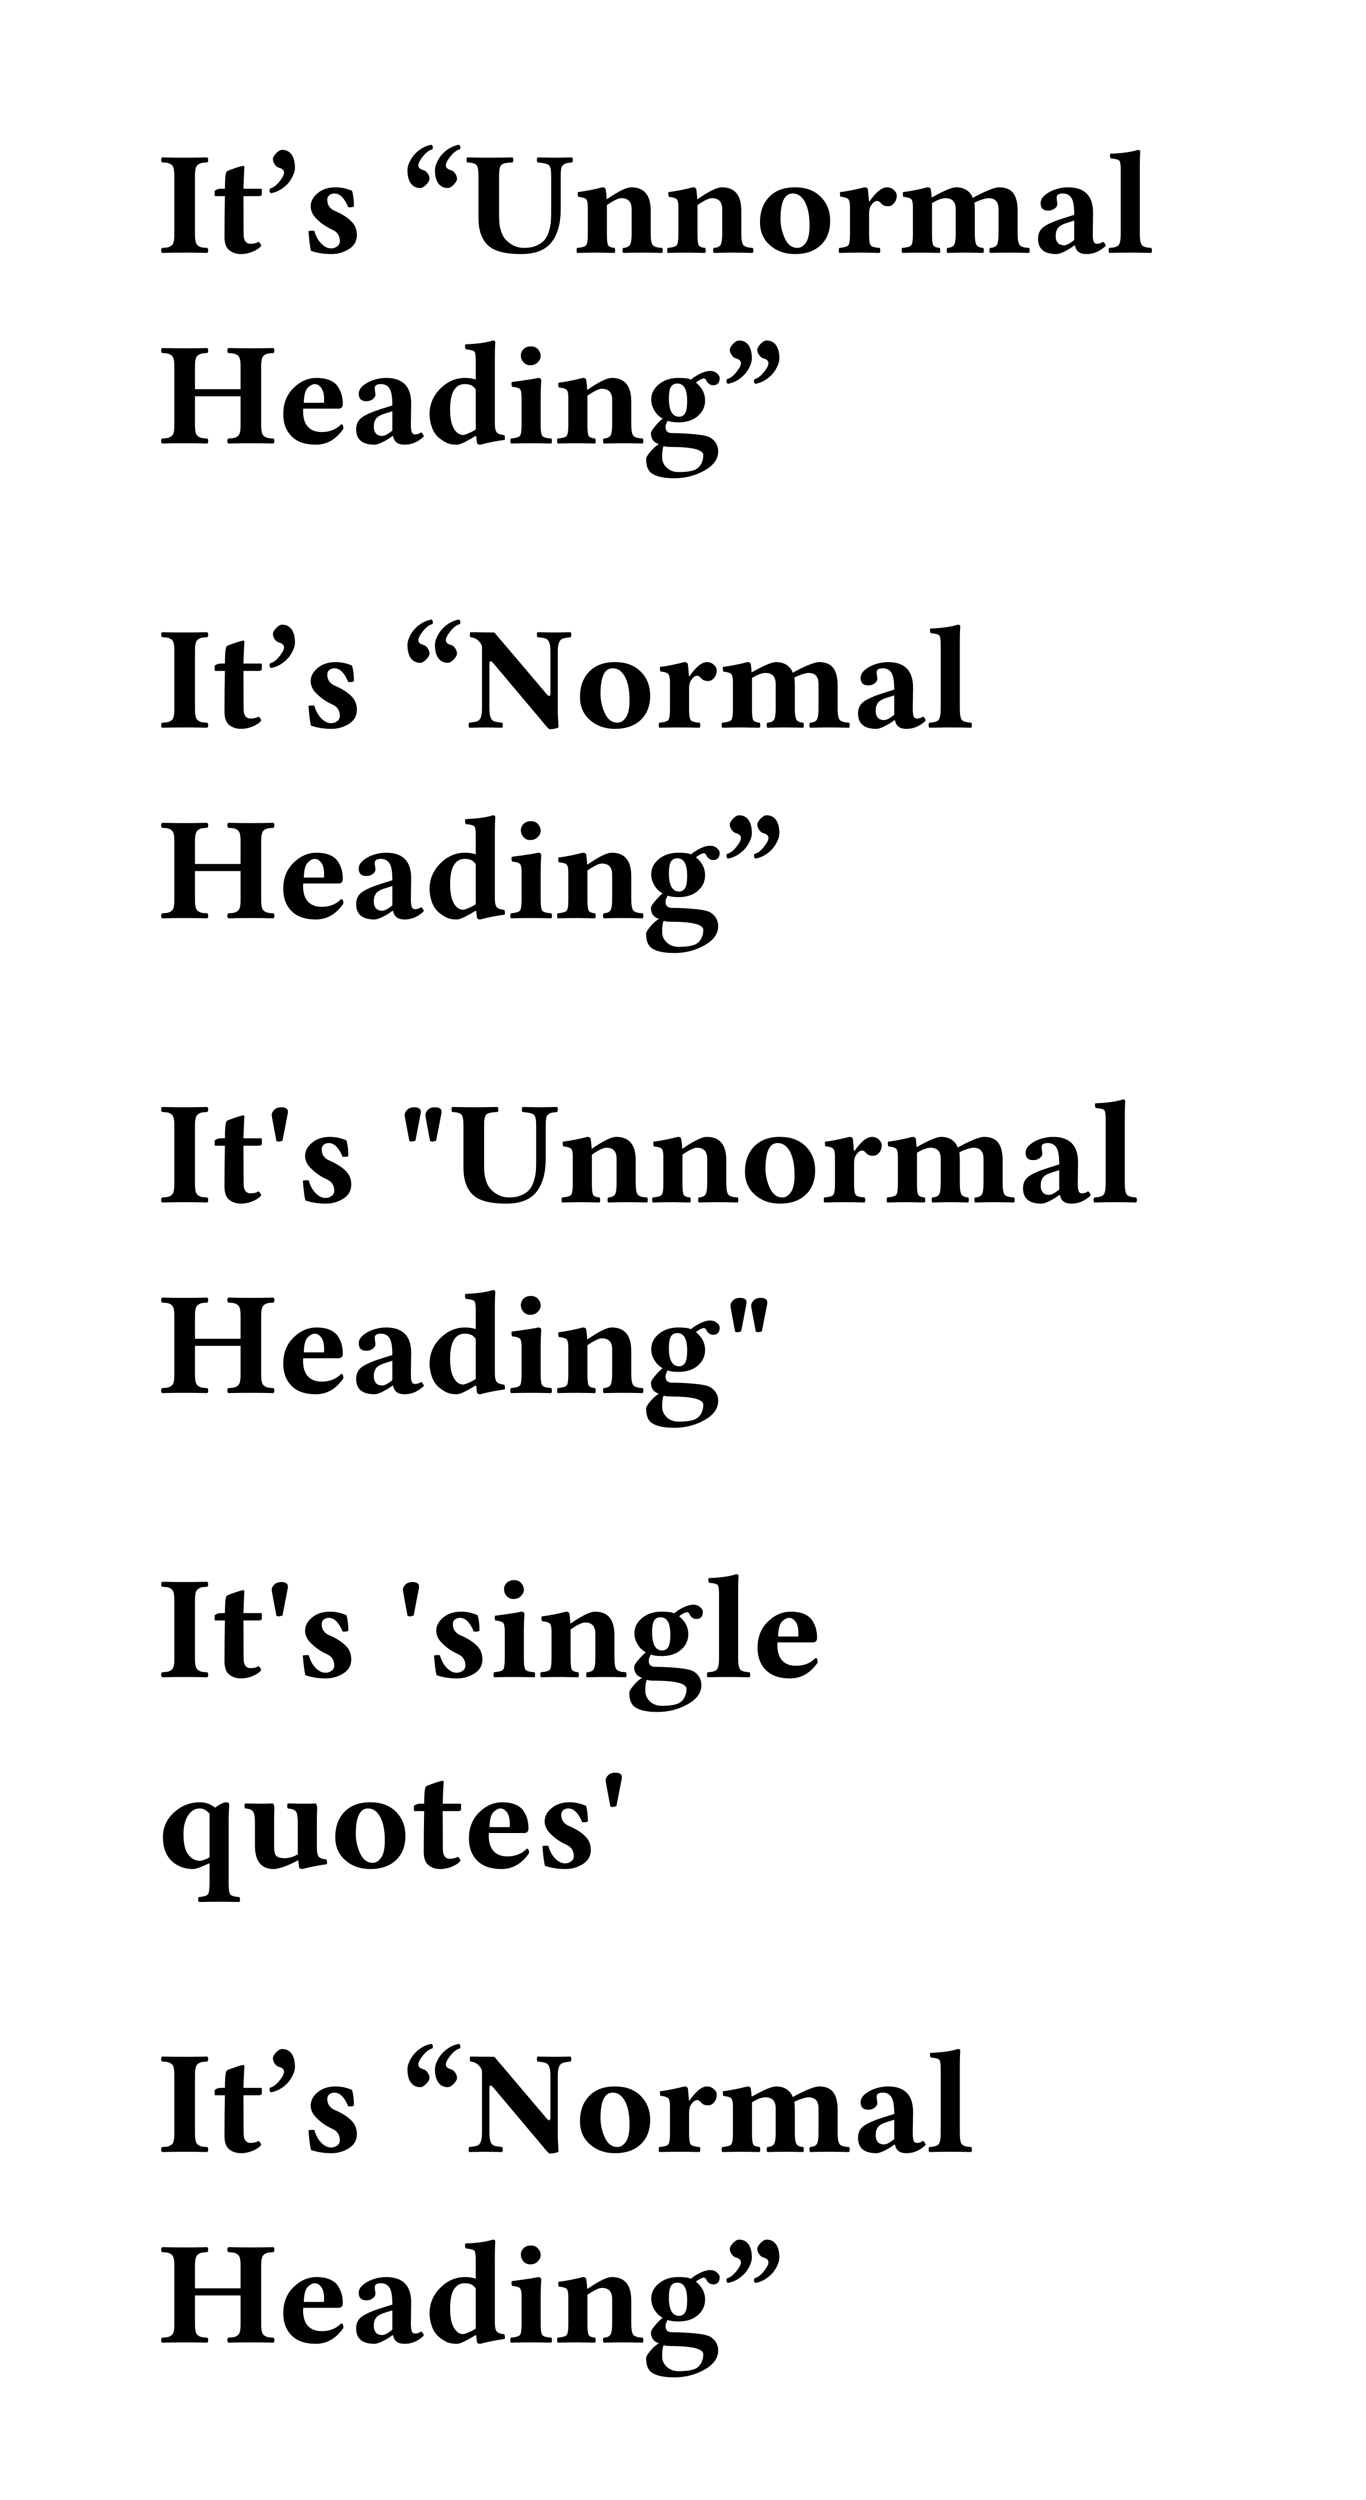 <svg class="typst-doc" viewBox="0 0 130 237.803" width="130pt" height="237.803pt" xmlns="http://www.w3.org/2000/svg" xmlns:xlink="http://www.w3.org/1999/xlink" xmlns:h5="http://www.w3.org/1999/xhtml">
    <g transform="matrix(1 0 0 1 5 5)">
        <g transform="translate(10 10)">
            <g class="typst-group">
                <g>
                    <g transform="translate(0 9.03)">
                        <g class="typst-text" transform="scale(1, -1)">
                            <use xlink:href="#g279E876FA1BD77734080793FD8B121B4" x="0" fill="#000000"/>
                            <use xlink:href="#gC990FC82618601BF974702ECE00523DB" x="5.134" fill="#000000"/>
                            <use xlink:href="#g6F79F8EDB978D906FE23E29D4F9A7F60" x="10.145" fill="#000000"/>
                            <use xlink:href="#g2515999B724EC95882C0D279EF842BD0" x="13.686" fill="#000000"/>
                            <use xlink:href="#g544FE1F13F8C8602490D7A311E75483F" x="23.16" fill="#000000"/>
                            <use xlink:href="#gF438F64F45747F6B1E278D9E5613FAB0" x="29.319" fill="#000000"/>
                            <use xlink:href="#gF3797A65E4DC193E555CF84655B9B954" x="39.566" fill="#000000"/>
                            <use xlink:href="#gF3797A65E4DC193E555CF84655B9B954" x="48.187" fill="#000000"/>
                            <use xlink:href="#g8C9738D18B0E067734610A2CCDDA1260" x="56.807" fill="#000000"/>
                            <use xlink:href="#g92AB67F3B288D3E4CFE27031364A146E" x="64.518" fill="#000000"/>
                            <use xlink:href="#g1D4F64AF3AC9606E3A63B3F7F1A8631" x="70.506" fill="#000000"/>
                            <use xlink:href="#gD5C48C7D7D462D02DD1E615EBA600C0E" x="83.173" fill="#000000"/>
                            <use xlink:href="#gAB22EC54D1E370A9C2A9729323042C0E" x="90.255" fill="#000000"/>
                        </g>
                    </g>
                    <g transform="translate(0 27.161)">
                        <g class="typst-text" transform="scale(1, -1)">
                            <use xlink:href="#gD6D859A26872D64AD4D48210504A332E" x="0" fill="#000000"/>
                            <use xlink:href="#g867ACB78CA85E4A0598AA3595E932656" x="11.437" fill="#000000"/>
                            <use xlink:href="#gD5C48C7D7D462D02DD1E615EBA600C0E" x="18.279" fill="#000000"/>
                            <use xlink:href="#g2E08A4D14A42ABA46FF556258CB22347" x="25.361" fill="#000000"/>
                            <use xlink:href="#g4D48170E18E026F6A3BD05A25C293EB" x="33.209" fill="#000000"/>
                            <use xlink:href="#gF3797A65E4DC193E555CF84655B9B954" x="37.714" fill="#000000"/>
                            <use xlink:href="#g3A080604C6B3AF0C61C6F9775AF6AAE4" x="46.334" fill="#000000"/>
                            <use xlink:href="#g5D5BC95D01BE939F33342AE28D84AB98" x="53.628" fill="#000000"/>
                        </g>
                    </g>
                </g>
            </g>
        </g>
        <g transform="translate(10 55.161)">
            <g class="typst-group">
                <g>
                    <g transform="translate(0 9.03)">
                        <g class="typst-text" transform="scale(1, -1)">
                            <use xlink:href="#g279E876FA1BD77734080793FD8B121B4" x="0" fill="#000000"/>
                            <use xlink:href="#gC990FC82618601BF974702ECE00523DB" x="5.134" fill="#000000"/>
                            <use xlink:href="#g6F79F8EDB978D906FE23E29D4F9A7F60" x="10.145" fill="#000000"/>
                            <use xlink:href="#g2515999B724EC95882C0D279EF842BD0" x="13.686" fill="#000000"/>
                            <use xlink:href="#g544FE1F13F8C8602490D7A311E75483F" x="23.16" fill="#000000"/>
                            <use xlink:href="#g2819AFFB36F2003B3B37519A9E71CF17" x="29.319" fill="#000000"/>
                            <use xlink:href="#g8C9738D18B0E067734610A2CCDDA1260" x="39.676" fill="#000000"/>
                            <use xlink:href="#g92AB67F3B288D3E4CFE27031364A146E" x="47.387" fill="#000000"/>
                            <use xlink:href="#g1D4F64AF3AC9606E3A63B3F7F1A8631" x="53.375" fill="#000000"/>
                            <use xlink:href="#gD5C48C7D7D462D02DD1E615EBA600C0E" x="66.042" fill="#000000"/>
                            <use xlink:href="#gAB22EC54D1E370A9C2A9729323042C0E" x="73.124" fill="#000000"/>
                        </g>
                    </g>
                    <g transform="translate(0 27.161)">
                        <g class="typst-text" transform="scale(1, -1)">
                            <use xlink:href="#gD6D859A26872D64AD4D48210504A332E" x="0" fill="#000000"/>
                            <use xlink:href="#g867ACB78CA85E4A0598AA3595E932656" x="11.437" fill="#000000"/>
                            <use xlink:href="#gD5C48C7D7D462D02DD1E615EBA600C0E" x="18.279" fill="#000000"/>
                            <use xlink:href="#g2E08A4D14A42ABA46FF556258CB22347" x="25.361" fill="#000000"/>
                            <use xlink:href="#g4D48170E18E026F6A3BD05A25C293EB" x="33.209" fill="#000000"/>
                            <use xlink:href="#gF3797A65E4DC193E555CF84655B9B954" x="37.714" fill="#000000"/>
                            <use xlink:href="#g3A080604C6B3AF0C61C6F9775AF6AAE4" x="46.334" fill="#000000"/>
                            <use xlink:href="#g5D5BC95D01BE939F33342AE28D84AB98" x="53.628" fill="#000000"/>
                        </g>
                    </g>
                </g>
            </g>
        </g>
        <g transform="translate(10 100.321)">
            <g class="typst-group">
                <g>
                    <g transform="translate(0 9.03)">
                        <g class="typst-text" transform="scale(1, -1)">
                            <use xlink:href="#g279E876FA1BD77734080793FD8B121B4" x="0" fill="#000000"/>
                            <use xlink:href="#gC990FC82618601BF974702ECE00523DB" x="5.134" fill="#000000"/>
                            <use xlink:href="#g50EB2264CFBF281399F86E48E3AFA952" x="10.145" fill="#000000"/>
                            <use xlink:href="#g2515999B724EC95882C0D279EF842BD0" x="13.152" fill="#000000"/>
                            <use xlink:href="#gDE2362674DC41666A55F26D56B1797D1" x="22.627" fill="#000000"/>
                            <use xlink:href="#gF438F64F45747F6B1E278D9E5613FAB0" x="27.891" fill="#000000"/>
                            <use xlink:href="#gF3797A65E4DC193E555CF84655B9B954" x="38.138" fill="#000000"/>
                            <use xlink:href="#gF3797A65E4DC193E555CF84655B9B954" x="46.758" fill="#000000"/>
                            <use xlink:href="#g8C9738D18B0E067734610A2CCDDA1260" x="55.378" fill="#000000"/>
                            <use xlink:href="#g92AB67F3B288D3E4CFE27031364A146E" x="63.089" fill="#000000"/>
                            <use xlink:href="#g1D4F64AF3AC9606E3A63B3F7F1A8631" x="69.077" fill="#000000"/>
                            <use xlink:href="#gD5C48C7D7D462D02DD1E615EBA600C0E" x="81.744" fill="#000000"/>
                            <use xlink:href="#gAB22EC54D1E370A9C2A9729323042C0E" x="88.826" fill="#000000"/>
                        </g>
                    </g>
                    <g transform="translate(0 27.161)">
                        <g class="typst-text" transform="scale(1, -1)">
                            <use xlink:href="#gD6D859A26872D64AD4D48210504A332E" x="0" fill="#000000"/>
                            <use xlink:href="#g867ACB78CA85E4A0598AA3595E932656" x="11.437" fill="#000000"/>
                            <use xlink:href="#gD5C48C7D7D462D02DD1E615EBA600C0E" x="18.279" fill="#000000"/>
                            <use xlink:href="#g2E08A4D14A42ABA46FF556258CB22347" x="25.361" fill="#000000"/>
                            <use xlink:href="#g4D48170E18E026F6A3BD05A25C293EB" x="33.209" fill="#000000"/>
                            <use xlink:href="#gF3797A65E4DC193E555CF84655B9B954" x="37.714" fill="#000000"/>
                            <use xlink:href="#g3A080604C6B3AF0C61C6F9775AF6AAE4" x="46.334" fill="#000000"/>
                            <use xlink:href="#gDE2362674DC41666A55F26D56B1797D1" x="53.628" fill="#000000"/>
                        </g>
                    </g>
                </g>
            </g>
        </g>
        <g transform="translate(10 145.482)">
            <g class="typst-group">
                <g>
                    <g transform="translate(0 9.03)">
                        <g class="typst-text" transform="scale(1, -1)">
                            <use xlink:href="#g279E876FA1BD77734080793FD8B121B4" x="0" fill="#000000"/>
                            <use xlink:href="#gC990FC82618601BF974702ECE00523DB" x="5.134" fill="#000000"/>
                            <use xlink:href="#g50EB2264CFBF281399F86E48E3AFA952" x="10.145" fill="#000000"/>
                            <use xlink:href="#g2515999B724EC95882C0D279EF842BD0" x="13.152" fill="#000000"/>
                            <use xlink:href="#g50EB2264CFBF281399F86E48E3AFA952" x="22.627" fill="#000000"/>
                            <use xlink:href="#g2515999B724EC95882C0D279EF842BD0" x="25.635" fill="#000000"/>
                            <use xlink:href="#g4D48170E18E026F6A3BD05A25C293EB" x="31.609" fill="#000000"/>
                            <use xlink:href="#gF3797A65E4DC193E555CF84655B9B954" x="36.114" fill="#000000"/>
                            <use xlink:href="#g3A080604C6B3AF0C61C6F9775AF6AAE4" x="44.734" fill="#000000"/>
                            <use xlink:href="#gAB22EC54D1E370A9C2A9729323042C0E" x="52.028" fill="#000000"/>
                            <use xlink:href="#g867ACB78CA85E4A0598AA3595E932656" x="56.574" fill="#000000"/>
                        </g>
                    </g>
                    <g transform="translate(0 27.161)">
                        <g class="typst-text" transform="scale(1, -1)">
                            <use xlink:href="#gED5F369AB588A8DD8F33F1ED8F7E2494" x="0" fill="#000000"/>
                            <use xlink:href="#g14E870DD327E43C4201FE24DE3CC360A" x="8.019" fill="#000000"/>
                            <use xlink:href="#g8C9738D18B0E067734610A2CCDDA1260" x="16.386" fill="#000000"/>
                            <use xlink:href="#gC990FC82618601BF974702ECE00523DB" x="24.097" fill="#000000"/>
                            <use xlink:href="#g867ACB78CA85E4A0598AA3595E932656" x="29.107" fill="#000000"/>
                            <use xlink:href="#g2515999B724EC95882C0D279EF842BD0" x="35.95" fill="#000000"/>
                            <use xlink:href="#g50EB2264CFBF281399F86E48E3AFA952" x="41.925" fill="#000000"/>
                        </g>
                    </g>
                </g>
            </g>
        </g>
        <g transform="translate(10 190.642)">
            <g class="typst-group">
                <g>
                    <g transform="translate(0 9.03)">
                        <g class="typst-text" transform="scale(1, -1)">
                            <use xlink:href="#g279E876FA1BD77734080793FD8B121B4" x="0" fill="#000000"/>
                            <use xlink:href="#gC990FC82618601BF974702ECE00523DB" x="5.134" fill="#000000"/>
                            <use xlink:href="#g6F79F8EDB978D906FE23E29D4F9A7F60" x="10.145" fill="#000000"/>
                            <use xlink:href="#g2515999B724EC95882C0D279EF842BD0" x="13.686" fill="#000000"/>
                            <use xlink:href="#g544FE1F13F8C8602490D7A311E75483F" x="23.16" fill="#000000"/>
                            <use xlink:href="#g2819AFFB36F2003B3B37519A9E71CF17" x="29.319" fill="#000000"/>
                            <use xlink:href="#g8C9738D18B0E067734610A2CCDDA1260" x="39.676" fill="#000000"/>
                            <use xlink:href="#g92AB67F3B288D3E4CFE27031364A146E" x="47.387" fill="#000000"/>
                            <use xlink:href="#g1D4F64AF3AC9606E3A63B3F7F1A8631" x="53.375" fill="#000000"/>
                            <use xlink:href="#gD5C48C7D7D462D02DD1E615EBA600C0E" x="66.042" fill="#000000"/>
                            <use xlink:href="#gAB22EC54D1E370A9C2A9729323042C0E" x="73.124" fill="#000000"/>
                        </g>
                    </g>
                    <g transform="translate(0 27.161)">
                        <g class="typst-text" transform="scale(1, -1)">
                            <use xlink:href="#gD6D859A26872D64AD4D48210504A332E" x="0" fill="#000000"/>
                            <use xlink:href="#g867ACB78CA85E4A0598AA3595E932656" x="11.437" fill="#000000"/>
                            <use xlink:href="#gD5C48C7D7D462D02DD1E615EBA600C0E" x="18.279" fill="#000000"/>
                            <use xlink:href="#g2E08A4D14A42ABA46FF556258CB22347" x="25.361" fill="#000000"/>
                            <use xlink:href="#g4D48170E18E026F6A3BD05A25C293EB" x="33.209" fill="#000000"/>
                            <use xlink:href="#gF3797A65E4DC193E555CF84655B9B954" x="37.714" fill="#000000"/>
                            <use xlink:href="#g3A080604C6B3AF0C61C6F9775AF6AAE4" x="46.334" fill="#000000"/>
                            <use xlink:href="#g5D5BC95D01BE939F33342AE28D84AB98" x="53.628" fill="#000000"/>
                        </g>
                    </g>
                </g>
            </g>
        </g>
    </g>
    <defs id="glyph">
        <symbol id="g279E876FA1BD77734080793FD8B121B4" overflow="visible">
            <path d="M 1.593 7.321 Q 1.593 7.738 1.531 7.998 Q 1.47 8.258 1.295 8.377 Q 1.121 8.497 0.954 8.531 Q 0.786 8.565 0.431 8.579 Q 0.335 8.647 0.335 8.818 Q 0.335 8.989 0.431 9.058 Q 1.552 9.03 2.591 9.03 Q 3.596 9.03 4.717 9.058 Q 4.812 8.989 4.816 8.822 Q 4.819 8.654 4.717 8.579 Q 4.368 8.565 4.201 8.531 Q 4.033 8.497 3.859 8.377 Q 3.685 8.258 3.62 8.001 Q 3.555 7.745 3.555 7.321 L 3.555 1.709 Q 3.555 1.292 3.62 1.032 Q 3.685 0.772 3.859 0.653 Q 4.033 0.533 4.201 0.499 Q 4.368 0.465 4.717 0.451 Q 4.812 0.396 4.816 0.212 Q 4.819 0.027 4.717 -0.027 Q 3.596 0 2.591 0 Q 1.552 0 0.431 -0.027 Q 0.335 0.027 0.335 0.208 Q 0.335 0.39 0.431 0.451 Q 0.779 0.465 0.95 0.499 Q 1.121 0.533 1.295 0.653 Q 1.47 0.772 1.531 1.029 Q 1.593 1.285 1.593 1.709 L 1.593 7.321 Z "/>
        </symbol>
        <symbol id="gC990FC82618601BF974702ECE00523DB" overflow="visible">
            <path d="M 0.882 6.077 L 1.271 6.077 Q 1.271 7.492 1.429 7.697 Q 1.47 7.752 1.596 7.807 Q 1.723 7.861 1.907 7.919 Q 2.092 7.978 2.167 8.012 Q 2.331 8.08 2.635 8.169 Q 2.939 8.258 3.015 8.258 Q 3.124 8.258 3.124 8.135 Q 3.083 7.479 3.049 6.549 L 3.035 6.077 L 4.676 6.077 Q 4.785 6.077 4.785 5.995 L 4.785 5.558 Q 4.785 5.373 4.45 5.373 L 3.035 5.373 Q 3.035 4.587 3.042 3.315 Q 3.049 2.044 3.049 1.777 Q 3.049 1.285 3.227 1.063 Q 3.404 0.841 3.671 0.841 Q 4.218 0.841 4.464 1.039 Q 4.717 0.827 4.717 0.643 Q 4.491 0.335 3.934 0.099 Q 3.377 -0.137 2.816 -0.137 Q 2.119 -0.137 1.654 0.253 Q 1.237 0.615 1.23 1.47 Q 1.23 3.541 1.271 5.373 L 0.362 5.373 Q 0.294 5.373 0.294 5.462 L 0.294 5.865 Q 0.533 6.077 0.882 6.077 Z "/>
        </symbol>
        <symbol id="g6F79F8EDB978D906FE23E29D4F9A7F60" overflow="visible">
            <path d="M 1.709 9.775 Q 2.283 9.775 2.604 9.331 Q 2.926 8.887 2.926 8.053 Q 2.926 7.704 2.7 7.246 Q 2.475 6.788 2.167 6.48 Q 1.483 5.797 0.643 5.653 Q 0.431 5.79 0.547 6.091 Q 0.998 6.2 1.442 6.754 Q 1.887 7.308 1.887 7.615 Q 1.887 7.95 1.388 8.08 Q 1.176 8.135 1.001 8.388 Q 0.827 8.641 0.827 8.887 Q 0.827 9.126 1.135 9.451 Q 1.442 9.775 1.709 9.775 Z "/>
        </symbol>
        <symbol id="g2515999B724EC95882C0D279EF842BD0" overflow="visible">
            <path d="M 0.67 2.044 Q 0.978 2.112 1.23 2.071 Q 1.442 1.312 1.89 0.858 Q 2.338 0.403 2.83 0.403 Q 3.138 0.403 3.397 0.588 Q 3.657 0.772 3.657 1.094 Q 3.657 1.866 2.939 2.181 Q 1.989 2.611 1.319 3.343 Q 0.889 3.821 0.882 4.396 Q 0.882 4.997 1.36 5.489 Q 2.071 6.214 3.247 6.214 Q 4.047 6.214 4.819 5.879 Q 5.004 5.236 4.997 4.396 Q 4.812 4.272 4.45 4.327 Q 3.917 5.626 3.138 5.626 Q 2.844 5.626 2.652 5.458 Q 2.461 5.291 2.461 5.038 Q 2.461 4.266 3.22 3.951 Q 4.307 3.479 4.847 2.871 Q 5.277 2.393 5.277 1.668 Q 5.277 0.813 4.522 0.338 Q 3.767 -0.137 2.857 -0.137 Q 1.791 -0.137 0.909 0.171 Q 0.766 0.759 0.67 2.044 Z "/>
        </symbol>
        <symbol id="g544FE1F13F8C8602490D7A311E75483F" overflow="visible">
            <path d="M 4.45 6.146 Q 3.876 6.146 3.555 6.586 Q 3.233 7.027 3.233 7.868 Q 3.233 8.217 3.459 8.671 Q 3.685 9.126 3.992 9.434 Q 4.676 10.117 5.517 10.261 Q 5.729 10.124 5.612 9.83 Q 5.161 9.721 4.717 9.167 Q 4.272 8.613 4.272 8.299 Q 4.272 7.964 4.771 7.841 Q 4.983 7.786 5.158 7.533 Q 5.332 7.28 5.332 7.027 Q 5.332 6.788 5.024 6.467 Q 4.717 6.146 4.45 6.146 Z M 1.832 6.146 Q 1.258 6.146 0.937 6.586 Q 0.615 7.027 0.615 7.868 Q 0.615 8.217 0.841 8.671 Q 1.066 9.126 1.374 9.434 Q 2.058 10.117 2.898 10.261 Q 3.11 10.124 2.994 9.83 Q 2.543 9.721 2.099 9.167 Q 1.654 8.613 1.654 8.299 Q 1.654 7.964 2.153 7.841 Q 2.365 7.786 2.54 7.533 Q 2.714 7.28 2.714 7.027 Q 2.714 6.788 2.406 6.467 Q 2.099 6.146 1.832 6.146 Z "/>
        </symbol>
        <symbol id="gF438F64F45747F6B1E278D9E5613FAB0" overflow="visible">
            <path d="M 3.179 7.308 L 3.179 3.767 Q 3.179 3.179 3.206 2.806 Q 3.233 2.434 3.401 1.945 Q 3.568 1.456 3.89 1.148 Q 4.614 0.451 5.558 0.451 Q 6.241 0.451 6.733 0.667 Q 7.226 0.882 7.492 1.196 Q 7.759 1.511 7.913 2.003 Q 8.066 2.495 8.101 2.905 Q 8.135 3.315 8.135 3.876 L 8.135 7.308 Q 8.135 8.135 7.916 8.323 Q 7.697 8.511 6.843 8.579 Q 6.774 8.647 6.774 8.818 Q 6.774 8.989 6.843 9.058 Q 8.128 9.03 8.627 9.03 Q 9.03 9.03 10.124 9.058 Q 10.192 8.989 10.192 8.822 Q 10.192 8.654 10.124 8.579 Q 9.748 8.538 9.591 8.504 Q 9.434 8.47 9.28 8.343 Q 9.126 8.217 9.085 7.981 Q 9.044 7.745 9.044 7.308 L 9.044 4.129 Q 9.044 2.112 8.169 0.988 Q 7.294 -0.137 5.264 -0.137 Q 3.343 -0.137 2.434 0.451 Q 1.217 1.251 1.217 3.302 L 1.217 7.308 Q 1.217 8.135 1.015 8.343 Q 0.813 8.552 0.137 8.579 Q 0.082 8.647 0.082 8.818 Q 0.082 8.989 0.137 9.058 Q 1.538 9.03 2.181 9.03 Q 3.09 9.03 4.464 9.058 Q 4.532 8.989 4.536 8.822 Q 4.539 8.654 4.464 8.579 Q 3.623 8.552 3.401 8.35 Q 3.179 8.148 3.179 7.308 Z "/>
        </symbol>
        <symbol id="gF3797A65E4DC193E555CF84655B9B954" overflow="visible">
            <path d="M 3.192 1.709 Q 3.192 0.882 3.319 0.687 Q 3.445 0.492 3.917 0.451 Q 3.972 0.396 3.975 0.212 Q 3.979 0.027 3.917 -0.027 Q 2.714 0 2.283 0 Q 1.538 0 0.362 -0.027 Q 0.308 0.027 0.308 0.208 Q 0.308 0.39 0.362 0.451 Q 1.032 0.506 1.203 0.687 Q 1.374 0.868 1.374 1.709 L 1.374 4.327 Q 1.374 4.915 1.213 5.083 Q 1.053 5.25 0.465 5.305 Q 0.383 5.571 0.431 5.756 Q 1.62 5.913 2.755 6.214 Q 3.062 6.214 3.083 5.975 Q 3.145 5.558 3.172 5.072 Q 4.84 6.221 5.503 6.214 Q 7.362 6.214 7.362 3.979 L 7.362 1.791 Q 7.362 0.937 7.567 0.708 Q 7.772 0.479 8.442 0.451 Q 8.511 0.396 8.511 0.212 Q 8.511 0.027 8.442 -0.027 Q 7.239 0 6.453 0 Q 5.92 0 4.744 -0.027 Q 4.676 0.027 4.676 0.208 Q 4.676 0.39 4.744 0.451 Q 5.209 0.479 5.376 0.721 Q 5.544 0.964 5.544 1.791 L 5.544 4.129 Q 5.544 5.182 4.566 5.182 Q 4.149 5.182 3.192 4.525 L 3.192 4.498 L 3.192 1.709 Z "/>
        </symbol>
        <symbol id="g8C9738D18B0E067734610A2CCDDA1260" overflow="visible">
            <path d="M 3.637 5.626 Q 2.475 5.626 2.475 3.206 Q 2.475 2.242 2.888 1.347 Q 3.302 0.451 4.074 0.451 Q 4.539 0.451 4.888 0.947 Q 5.236 1.442 5.236 2.577 Q 5.236 4.006 4.799 4.816 Q 4.361 5.626 3.637 5.626 Z M 0.52 2.898 Q 0.52 4.3 1.285 5.182 Q 2.188 6.221 3.862 6.214 Q 5.387 6.214 6.292 5.318 Q 7.198 4.423 7.198 3.021 Q 7.198 1.511 6.241 0.656 Q 5.346 -0.144 3.849 -0.137 Q 2.42 -0.137 1.47 0.701 Q 0.52 1.538 0.52 2.898 Z "/>
        </symbol>
        <symbol id="g92AB67F3B288D3E4CFE27031364A146E" overflow="visible">
            <path d="M 3.192 3.753 L 3.192 1.709 Q 3.192 0.868 3.36 0.68 Q 3.527 0.492 4.197 0.451 Q 4.252 0.396 4.255 0.212 Q 4.259 0.027 4.197 -0.027 Q 2.994 0 2.283 0 Q 1.538 0 0.362 -0.027 Q 0.308 0.027 0.308 0.208 Q 0.308 0.39 0.362 0.451 Q 1.032 0.506 1.203 0.687 Q 1.374 0.868 1.374 1.709 L 1.374 4.327 Q 1.374 4.915 1.207 5.089 Q 1.039 5.264 0.465 5.318 Q 0.383 5.585 0.431 5.756 Q 1.244 5.838 2.755 6.214 Q 3.049 6.214 3.083 5.975 Q 3.151 5.291 3.179 4.874 L 3.233 4.874 Q 4.17 6.221 4.901 6.214 Q 5.264 6.214 5.544 5.964 Q 5.824 5.715 5.824 5.435 Q 5.824 5.004 5.578 4.71 Q 5.332 4.416 5.018 4.416 Q 4.56 4.416 4.368 4.648 Q 4.149 4.915 3.972 4.915 Q 3.726 4.915 3.527 4.676 Q 3.411 4.539 3.353 4.447 Q 3.295 4.354 3.244 4.17 Q 3.192 3.985 3.192 3.753 Z "/>
        </symbol>
        <symbol id="g1D4F64AF3AC9606E3A63B3F7F1A8631" overflow="visible">
            <path d="M 3.192 1.709 Q 3.192 0.882 3.319 0.687 Q 3.445 0.492 3.917 0.451 Q 3.972 0.396 3.975 0.212 Q 3.979 0.027 3.917 -0.027 Q 2.714 0 2.283 0 Q 1.538 0 0.362 -0.027 Q 0.308 0.027 0.308 0.208 Q 0.308 0.39 0.362 0.451 Q 1.032 0.506 1.203 0.687 Q 1.374 0.868 1.374 1.709 L 1.374 4.327 Q 1.374 4.915 1.213 5.083 Q 1.053 5.25 0.465 5.305 Q 0.383 5.571 0.431 5.756 Q 1.62 5.913 2.755 6.214 Q 3.062 6.214 3.083 5.975 Q 3.131 5.653 3.158 5.236 Q 4.888 6.214 5.476 6.214 Q 6.077 6.214 6.491 5.94 Q 6.904 5.667 7.068 5.202 Q 7.772 5.599 8.497 5.906 Q 9.222 6.214 9.577 6.214 Q 10.486 6.214 10.914 5.67 Q 11.341 5.127 11.341 3.979 L 11.341 1.791 Q 11.341 0.937 11.542 0.708 Q 11.744 0.479 12.421 0.451 Q 12.489 0.396 12.489 0.212 Q 12.489 0.027 12.421 -0.027 Q 11.218 0 10.432 0 Q 9.898 0 8.723 -0.027 Q 8.654 0.027 8.654 0.208 Q 8.654 0.39 8.723 0.451 Q 9.188 0.479 9.355 0.721 Q 9.522 0.964 9.522 1.791 L 9.522 4.129 Q 9.522 5.182 8.565 5.182 Q 8.381 5.182 7.984 5.059 Q 7.588 4.936 7.219 4.744 Q 7.267 4.498 7.267 3.979 L 7.267 1.791 Q 7.267 0.964 7.434 0.721 Q 7.602 0.479 8.066 0.451 Q 8.121 0.396 8.121 0.212 Q 8.121 0.027 8.066 -0.027 Q 6.863 0 6.357 0 Q 5.824 0 4.648 -0.027 Q 4.594 0.027 4.594 0.208 Q 4.594 0.39 4.648 0.451 Q 5.113 0.479 5.281 0.721 Q 5.448 0.964 5.448 1.791 L 5.448 4.129 Q 5.448 5.182 4.464 5.182 Q 3.972 5.182 3.192 4.703 Q 3.192 4.566 3.192 4.498 L 3.192 1.709 Z "/>
        </symbol>
        <symbol id="gD5C48C7D7D462D02DD1E615EBA600C0E" overflow="visible">
            <path d="M 4.136 0.677 L 4.047 0.67 Q 3.671 0.376 3.158 0.12 Q 2.646 -0.137 2.365 -0.137 Q 0.615 -0.137 0.615 1.333 Q 0.615 2.092 1.217 2.495 Q 1.818 2.898 3.124 3.302 L 4.061 3.596 Q 4.061 4.812 3.78 5.219 Q 3.5 5.626 2.98 5.626 Q 2.434 5.626 2.393 5.312 Q 2.372 5.175 2.413 4.942 Q 2.454 4.71 2.454 4.648 Q 2.454 4.389 2.201 4.194 Q 1.948 3.999 1.586 3.999 Q 0.861 3.999 0.861 4.71 Q 0.861 5.141 1.302 5.5 Q 1.743 5.858 2.331 6.036 Q 2.919 6.214 3.459 6.214 Q 5.852 6.214 5.852 3.794 L 5.824 1.777 Q 5.824 1.258 5.91 1.049 Q 5.995 0.841 6.214 0.841 Q 6.549 0.841 6.802 1.039 Q 7.014 0.882 7.055 0.643 Q 6.228 -0.144 5.223 -0.137 Q 4.272 -0.144 4.136 0.677 Z M 4.061 3.049 L 3.329 2.816 Q 2.98 2.707 2.758 2.563 Q 2.536 2.42 2.444 2.239 Q 2.352 2.058 2.324 1.917 Q 2.297 1.777 2.297 1.538 Q 2.297 1.176 2.492 0.937 Q 2.687 0.697 3.11 0.697 Q 3.432 0.697 4.061 1.203 L 4.061 3.049 Z "/>
        </symbol>
        <symbol id="gAB22EC54D1E370A9C2A9729323042C0E" overflow="visible">
            <path d="M 1.401 1.777 L 1.401 7.909 Q 1.401 8.606 1.261 8.757 Q 1.121 8.907 0.451 8.962 Q 0.342 9.16 0.403 9.406 Q 2.14 9.475 3.035 9.775 Q 3.261 9.775 3.261 9.591 Q 3.22 9.071 3.22 8.162 L 3.22 1.777 Q 3.22 0.937 3.421 0.708 Q 3.623 0.479 4.3 0.451 Q 4.368 0.396 4.368 0.212 Q 4.368 0.027 4.3 -0.027 Q 3.097 0 2.311 0 Q 1.497 0 0.321 -0.027 Q 0.253 0.027 0.253 0.208 Q 0.253 0.39 0.321 0.451 Q 0.991 0.479 1.196 0.708 Q 1.401 0.937 1.401 1.777 Z "/>
        </symbol>
        <symbol id="gD6D859A26872D64AD4D48210504A332E" overflow="visible">
            <path d="M 7.896 7.321 Q 7.896 7.738 7.834 7.998 Q 7.772 8.258 7.595 8.377 Q 7.417 8.497 7.25 8.531 Q 7.082 8.565 6.733 8.579 Q 6.638 8.647 6.638 8.818 Q 6.638 8.989 6.733 9.058 Q 7.854 9.03 8.887 9.03 Q 9.892 9.03 11.02 9.058 Q 11.115 8.989 11.115 8.822 Q 11.115 8.654 11.02 8.579 Q 10.671 8.565 10.5 8.531 Q 10.329 8.497 10.155 8.377 Q 9.98 8.258 9.919 8.001 Q 9.857 7.745 9.857 7.321 L 9.857 1.709 Q 9.857 1.292 9.919 1.032 Q 9.98 0.772 10.155 0.653 Q 10.329 0.533 10.5 0.499 Q 10.671 0.465 11.02 0.451 Q 11.115 0.383 11.115 0.212 Q 11.115 0.041 11.02 -0.027 Q 9.898 0 8.887 0 Q 7.848 0 6.733 -0.027 Q 6.638 0.027 6.638 0.208 Q 6.638 0.39 6.733 0.451 Q 7.082 0.465 7.25 0.499 Q 7.417 0.533 7.595 0.653 Q 7.772 0.772 7.834 1.029 Q 7.896 1.285 7.896 1.709 L 7.896 4.464 L 3.555 4.464 L 3.555 1.709 Q 3.555 1.292 3.62 1.032 Q 3.685 0.772 3.859 0.653 Q 4.033 0.533 4.201 0.499 Q 4.368 0.465 4.717 0.451 Q 4.812 0.396 4.816 0.212 Q 4.819 0.027 4.717 -0.027 Q 3.596 0 2.591 0 Q 1.552 0 0.431 -0.027 Q 0.335 0.027 0.335 0.208 Q 0.335 0.39 0.431 0.451 Q 0.779 0.465 0.95 0.499 Q 1.121 0.533 1.295 0.653 Q 1.47 0.772 1.531 1.029 Q 1.593 1.285 1.593 1.709 L 1.593 7.321 Q 1.593 7.738 1.531 7.998 Q 1.47 8.258 1.295 8.377 Q 1.121 8.497 0.954 8.531 Q 0.786 8.565 0.431 8.579 Q 0.335 8.647 0.335 8.818 Q 0.335 8.989 0.431 9.058 Q 1.552 9.03 2.591 9.03 Q 3.596 9.03 4.717 9.058 Q 4.812 8.989 4.816 8.822 Q 4.819 8.654 4.717 8.579 Q 4.368 8.565 4.201 8.531 Q 4.033 8.497 3.859 8.377 Q 3.685 8.258 3.62 8.001 Q 3.555 7.745 3.555 7.321 L 3.555 5.141 L 7.896 5.141 L 7.896 7.321 Z "/>
        </symbol>
        <symbol id="g867ACB78CA85E4A0598AA3595E932656" overflow="visible">
            <path d="M 2.475 3.849 L 4.382 3.849 Q 4.409 3.876 4.409 4.143 Q 4.409 4.901 4.136 5.264 Q 3.862 5.626 3.514 5.626 Q 3.356 5.626 3.134 5.5 Q 2.912 5.373 2.755 5.154 Q 2.502 4.771 2.475 3.849 Z M 6.036 1.805 Q 6.248 1.805 6.241 1.374 Q 5.202 -0.137 3.623 -0.137 Q 2.181 -0.137 1.415 0.561 Q 0.52 1.374 0.52 2.775 Q 0.52 4.3 1.497 5.257 Q 2.475 6.214 3.671 6.214 Q 4.416 6.214 4.932 5.999 Q 5.448 5.783 5.705 5.404 Q 5.961 5.024 6.074 4.618 Q 6.187 4.211 6.187 3.726 Q 6.187 3.295 5.783 3.288 L 2.42 3.288 Q 2.42 3.261 2.413 3.192 Q 2.406 3.124 2.406 3.069 Q 2.406 2.064 2.868 1.565 Q 3.329 1.066 4.17 1.066 Q 5.312 1.06 6.036 1.805 Z "/>
        </symbol>
        <symbol id="g2E08A4D14A42ABA46FF556258CB22347" overflow="visible">
            <path d="M 4.922 1.326 Q 4.915 1.504 4.915 1.682 L 4.915 5.127 Q 4.683 5.441 4.44 5.534 Q 4.197 5.626 3.862 5.626 Q 3.192 5.626 2.83 5.024 Q 2.481 4.45 2.475 3.206 Q 2.475 2.03 2.827 1.408 Q 3.179 0.786 3.726 0.786 Q 3.855 0.786 4.283 0.971 Q 4.71 1.155 4.922 1.326 Z M 4.963 0.67 L 4.847 0.67 Q 4.498 0.431 3.944 0.147 Q 3.391 -0.137 3.138 -0.137 Q 2.591 -0.137 2.256 -0.007 Q 1.921 0.123 1.497 0.451 Q 1.005 0.827 0.762 1.463 Q 0.52 2.099 0.52 2.775 Q 0.52 4.163 1.535 5.188 Q 2.55 6.214 3.903 6.214 Q 4.464 6.214 4.915 6.057 L 4.915 7.882 Q 4.915 8.593 4.775 8.733 Q 4.635 8.873 3.965 8.935 Q 3.855 9.133 3.917 9.406 Q 5.653 9.475 6.549 9.775 Q 6.774 9.775 6.774 9.591 Q 6.733 9.071 6.733 8.162 L 6.733 1.859 Q 6.733 1.258 6.908 1.042 Q 7.082 0.827 7.643 0.772 Q 7.725 0.506 7.67 0.321 Q 6.48 0.164 5.346 -0.137 Q 5.038 -0.137 5.024 0.096 Q 4.99 0.342 4.963 0.67 Z "/>
        </symbol>
        <symbol id="g4D48170E18E026F6A3BD05A25C293EB" overflow="visible">
            <path d="M 3.247 1.709 Q 3.247 0.868 3.415 0.68 Q 3.582 0.492 4.259 0.451 Q 4.313 0.396 4.313 0.212 Q 4.313 0.027 4.259 -0.027 Q 3.056 0 2.338 0 Q 1.593 0 0.417 -0.027 Q 0.362 0.027 0.362 0.208 Q 0.362 0.39 0.417 0.451 Q 1.087 0.506 1.258 0.687 Q 1.429 0.868 1.429 1.709 L 1.429 4.396 Q 1.429 4.983 1.268 5.151 Q 1.107 5.318 0.52 5.373 Q 0.438 5.64 0.492 5.824 Q 2.721 6.118 2.98 6.214 Q 3.302 6.214 3.302 5.975 Q 3.247 5.188 3.247 4.498 L 3.247 1.709 Z M 1.36 8.347 Q 1.36 8.695 1.617 8.955 Q 1.873 9.215 2.338 9.215 Q 2.741 9.215 2.994 8.928 Q 3.247 8.641 3.247 8.285 Q 3.247 7.978 2.967 7.697 Q 2.687 7.417 2.256 7.417 Q 1.853 7.417 1.606 7.701 Q 1.36 7.984 1.36 8.347 Z "/>
        </symbol>
        <symbol id="g3A080604C6B3AF0C61C6F9775AF6AAE4" overflow="visible">
            <path d="M 4.061 4.033 Q 4.061 5.688 3.124 5.681 Q 2.707 5.681 2.516 5.359 Q 2.324 5.038 2.324 4.272 Q 2.324 2.522 3.302 2.522 Q 3.637 2.522 3.849 2.823 Q 4.061 3.124 4.061 4.033 Z M 2.447 -0.349 Q 2.044 -0.349 1.832 -0.267 Q 1.675 -0.547 1.682 -1.347 Q 1.682 -1.907 2.123 -2.324 Q 2.563 -2.741 3.233 -2.741 Q 4.43 -2.741 4.915 -2.468 Q 5.243 -2.283 5.421 -1.911 Q 5.599 -1.538 5.599 -1.135 Q 5.599 -0.349 2.447 -0.349 Z M 6.535 5.517 Q 6.296 5.517 6.115 5.67 Q 5.934 5.824 5.879 5.995 Q 5.797 6.166 5.612 6.159 Q 5.503 6.159 5.243 6.012 Q 4.983 5.865 4.901 5.77 Q 5.77 5.059 5.77 4.074 Q 5.77 3.192 5.083 2.591 Q 4.396 1.989 3.233 1.989 Q 2.529 1.989 2.208 2.14 Q 2.194 2.112 2.129 1.982 Q 2.064 1.853 2.034 1.753 Q 2.003 1.654 2.003 1.552 Q 2.003 0.964 2.632 0.964 Q 3.685 0.964 4.816 0.854 Q 5.947 0.745 6.316 0.506 Q 7.014 0.027 7.014 -0.772 Q 7.014 -1.866 5.705 -2.598 Q 4.396 -3.329 2.844 -3.329 Q 1.36 -3.329 0.697 -2.871 Q 0.15 -2.495 0.157 -1.483 Q 0.157 -1.285 0.554 -0.81 Q 0.95 -0.335 1.374 -0.082 Q 0.971 0.041 0.8 0.308 Q 0.615 0.574 0.615 0.95 Q 0.615 1.148 0.981 1.586 Q 1.347 2.023 1.723 2.345 Q 1.23 2.618 0.937 3.117 Q 0.643 3.616 0.643 4.143 Q 0.643 5.147 1.593 5.77 Q 2.276 6.221 3.247 6.214 Q 4.115 6.214 4.423 6.05 Q 4.771 6.357 5.298 6.617 Q 5.824 6.877 6.255 6.877 Q 6.631 6.877 6.894 6.651 Q 7.157 6.426 7.157 6.2 Q 7.15 5.517 6.535 5.517 Z "/>
        </symbol>
        <symbol id="g5D5BC95D01BE939F33342AE28D84AB98" overflow="visible">
            <path d="M 1.709 9.775 Q 2.283 9.775 2.604 9.331 Q 2.926 8.887 2.926 8.053 Q 2.926 7.704 2.7 7.246 Q 2.475 6.788 2.167 6.48 Q 1.483 5.797 0.643 5.653 Q 0.431 5.79 0.547 6.091 Q 0.998 6.2 1.442 6.754 Q 1.887 7.308 1.887 7.615 Q 1.887 7.95 1.388 8.08 Q 1.176 8.135 1.001 8.388 Q 0.827 8.641 0.827 8.887 Q 0.827 9.126 1.135 9.451 Q 1.442 9.775 1.709 9.775 Z M 4.327 9.775 Q 4.901 9.775 5.223 9.331 Q 5.544 8.887 5.544 8.053 Q 5.544 7.704 5.318 7.246 Q 5.093 6.788 4.785 6.48 Q 4.102 5.797 3.261 5.653 Q 3.049 5.79 3.165 6.091 Q 3.616 6.2 4.061 6.754 Q 4.505 7.308 4.505 7.615 Q 4.505 7.95 4.006 8.08 Q 3.794 8.135 3.62 8.388 Q 3.445 8.641 3.445 8.887 Q 3.445 9.126 3.753 9.451 Q 4.061 9.775 4.327 9.775 Z "/>
        </symbol>
        <symbol id="g2819AFFB36F2003B3B37519A9E71CF17" overflow="visible">
            <path d="M 8.832 0 Q 8.483 -0.171 7.95 -0.171 Q 7.663 0.096 7.39 0.451 L 2.7 6.022 Q 2.468 6.303 2.365 6.303 Q 2.256 6.303 2.256 6.022 L 2.256 1.859 Q 2.256 1.217 2.375 0.937 Q 2.495 0.656 2.704 0.581 Q 2.912 0.506 3.473 0.451 Q 3.527 0.396 3.527 0.212 Q 3.527 0.027 3.473 -0.027 Q 2.071 0 1.907 0 Q 1.709 0 0.335 -0.027 Q 0.28 0.027 0.28 0.208 Q 0.28 0.39 0.335 0.451 Q 0.896 0.506 1.107 0.588 Q 1.319 0.67 1.436 0.95 Q 1.552 1.23 1.552 1.859 L 1.552 7.697 Q 1.483 8.005 1.176 8.278 Q 0.868 8.552 0.451 8.579 Q 0.396 8.647 0.393 8.818 Q 0.39 8.989 0.451 9.058 L 2.728 9.03 L 3.979 7.561 L 7.69 3.186 Q 7.848 3.001 7.947 2.994 Q 8.046 2.987 8.066 3.233 L 8.066 7.171 Q 8.066 7.813 7.947 8.094 Q 7.827 8.374 7.615 8.449 Q 7.403 8.524 6.843 8.579 Q 6.774 8.647 6.774 8.818 Q 6.774 8.989 6.843 9.058 Q 8.244 9.03 8.47 9.03 Q 8.606 9.03 9.98 9.058 Q 10.049 8.989 10.049 8.822 Q 10.049 8.654 9.98 8.579 Q 9.42 8.524 9.211 8.442 Q 9.003 8.36 8.883 8.08 Q 8.764 7.8 8.764 7.171 L 8.764 1.429 L 8.832 0 Z "/>
        </symbol>
        <symbol id="g50EB2264CFBF281399F86E48E3AFA952" overflow="visible">
            <path d="M 1.374 5.756 L 1.162 5.811 Q 0.711 8.189 0.711 8.271 Q 0.711 8.552 0.957 8.791 Q 1.203 9.03 1.627 9.03 Q 1.907 9.03 2.054 8.945 Q 2.201 8.859 2.229 8.764 Q 2.256 8.668 2.256 8.511 L 1.736 5.838 L 1.374 5.756 Z "/>
        </symbol>
        <symbol id="gDE2362674DC41666A55F26D56B1797D1" overflow="visible">
            <path d="M 1.538 5.756 L 1.333 5.811 Q 0.882 8.189 0.882 8.271 Q 0.882 8.552 1.128 8.791 Q 1.374 9.03 1.791 9.03 Q 2.071 9.03 2.218 8.945 Q 2.365 8.859 2.393 8.764 Q 2.42 8.668 2.42 8.511 L 1.907 5.838 L 1.538 5.756 Z M 3.514 5.756 L 3.302 5.811 Q 2.851 8.189 2.857 8.271 Q 2.857 8.552 3.1 8.791 Q 3.343 9.03 3.767 9.03 Q 4.047 9.03 4.194 8.945 Q 4.341 8.859 4.368 8.764 Q 4.396 8.668 4.396 8.511 L 3.876 5.838 L 3.514 5.756 Z "/>
        </symbol>
        <symbol id="gED5F369AB588A8DD8F33F1ED8F7E2494" overflow="visible">
            <path d="M 6.761 -1.538 Q 6.761 -2.379 6.928 -2.567 Q 7.096 -2.755 7.772 -2.803 Q 7.841 -2.857 7.841 -3.039 Q 7.841 -3.22 7.772 -3.274 Q 6.569 -3.247 5.852 -3.247 Q 5.106 -3.247 3.931 -3.274 Q 3.862 -3.22 3.862 -3.039 Q 3.862 -2.857 3.931 -2.803 Q 4.601 -2.748 4.771 -2.563 Q 4.942 -2.379 4.942 -1.538 L 4.942 0.39 L 4.874 0.39 Q 3.739 -0.144 3.377 -0.137 Q 2.372 -0.137 1.627 0.39 Q 0.506 1.189 0.506 2.912 Q 0.506 4.286 1.562 5.25 Q 2.618 6.214 4.033 6.214 Q 4.819 6.214 5.482 5.701 Q 5.715 5.899 6.033 6.057 Q 6.351 6.214 6.494 6.214 Q 6.815 6.214 6.815 5.975 Q 6.761 5.188 6.761 4.498 L 6.761 -1.538 Z M 4.942 0.991 L 4.942 5.12 Q 4.525 5.633 3.992 5.626 Q 3.322 5.626 2.892 4.949 Q 2.461 4.272 2.461 3.206 Q 2.461 1.805 2.926 1.224 Q 3.391 0.643 4.033 0.643 Q 4.17 0.643 4.464 0.749 Q 4.758 0.854 4.942 0.991 Z "/>
        </symbol>
        <symbol id="g14E870DD327E43C4201FE24DE3CC360A" overflow="visible">
            <path d="M 7.137 1.859 Q 7.137 1.258 7.314 1.042 Q 7.492 0.827 8.053 0.772 Q 8.135 0.506 8.08 0.321 Q 6.891 0.164 5.756 -0.137 Q 5.448 -0.137 5.435 0.096 Q 5.4 0.362 5.366 0.711 Q 4.737 0.355 4.071 0.109 Q 3.404 -0.137 3.035 -0.137 Q 1.244 -0.137 1.244 2.099 L 1.244 4.286 Q 1.244 5.113 1.042 5.356 Q 0.841 5.599 0.308 5.626 Q 0.253 5.681 0.253 5.865 Q 0.253 6.05 0.308 6.104 Q 1.511 6.077 2.153 6.077 Q 2.447 6.077 2.953 6.104 Q 3.09 5.968 3.097 5.626 Q 3.097 5.571 3.083 5.277 Q 3.069 4.983 3.069 4.286 L 3.069 1.948 Q 3.069 1.278 3.305 1.087 Q 3.541 0.896 4.047 0.896 Q 4.724 0.896 5.332 1.271 Q 5.318 1.497 5.318 1.688 L 5.318 4.286 Q 5.318 5.127 5.137 5.349 Q 4.956 5.571 4.382 5.626 Q 4.313 5.681 4.313 5.865 Q 4.313 6.05 4.382 6.104 Q 5.476 6.077 6.228 6.077 Q 6.521 6.077 7.027 6.104 Q 7.164 5.968 7.171 5.626 Q 7.171 5.571 7.154 5.277 Q 7.137 4.983 7.137 4.286 L 7.137 1.859 Z "/>
        </symbol>
    </defs>
</svg>

